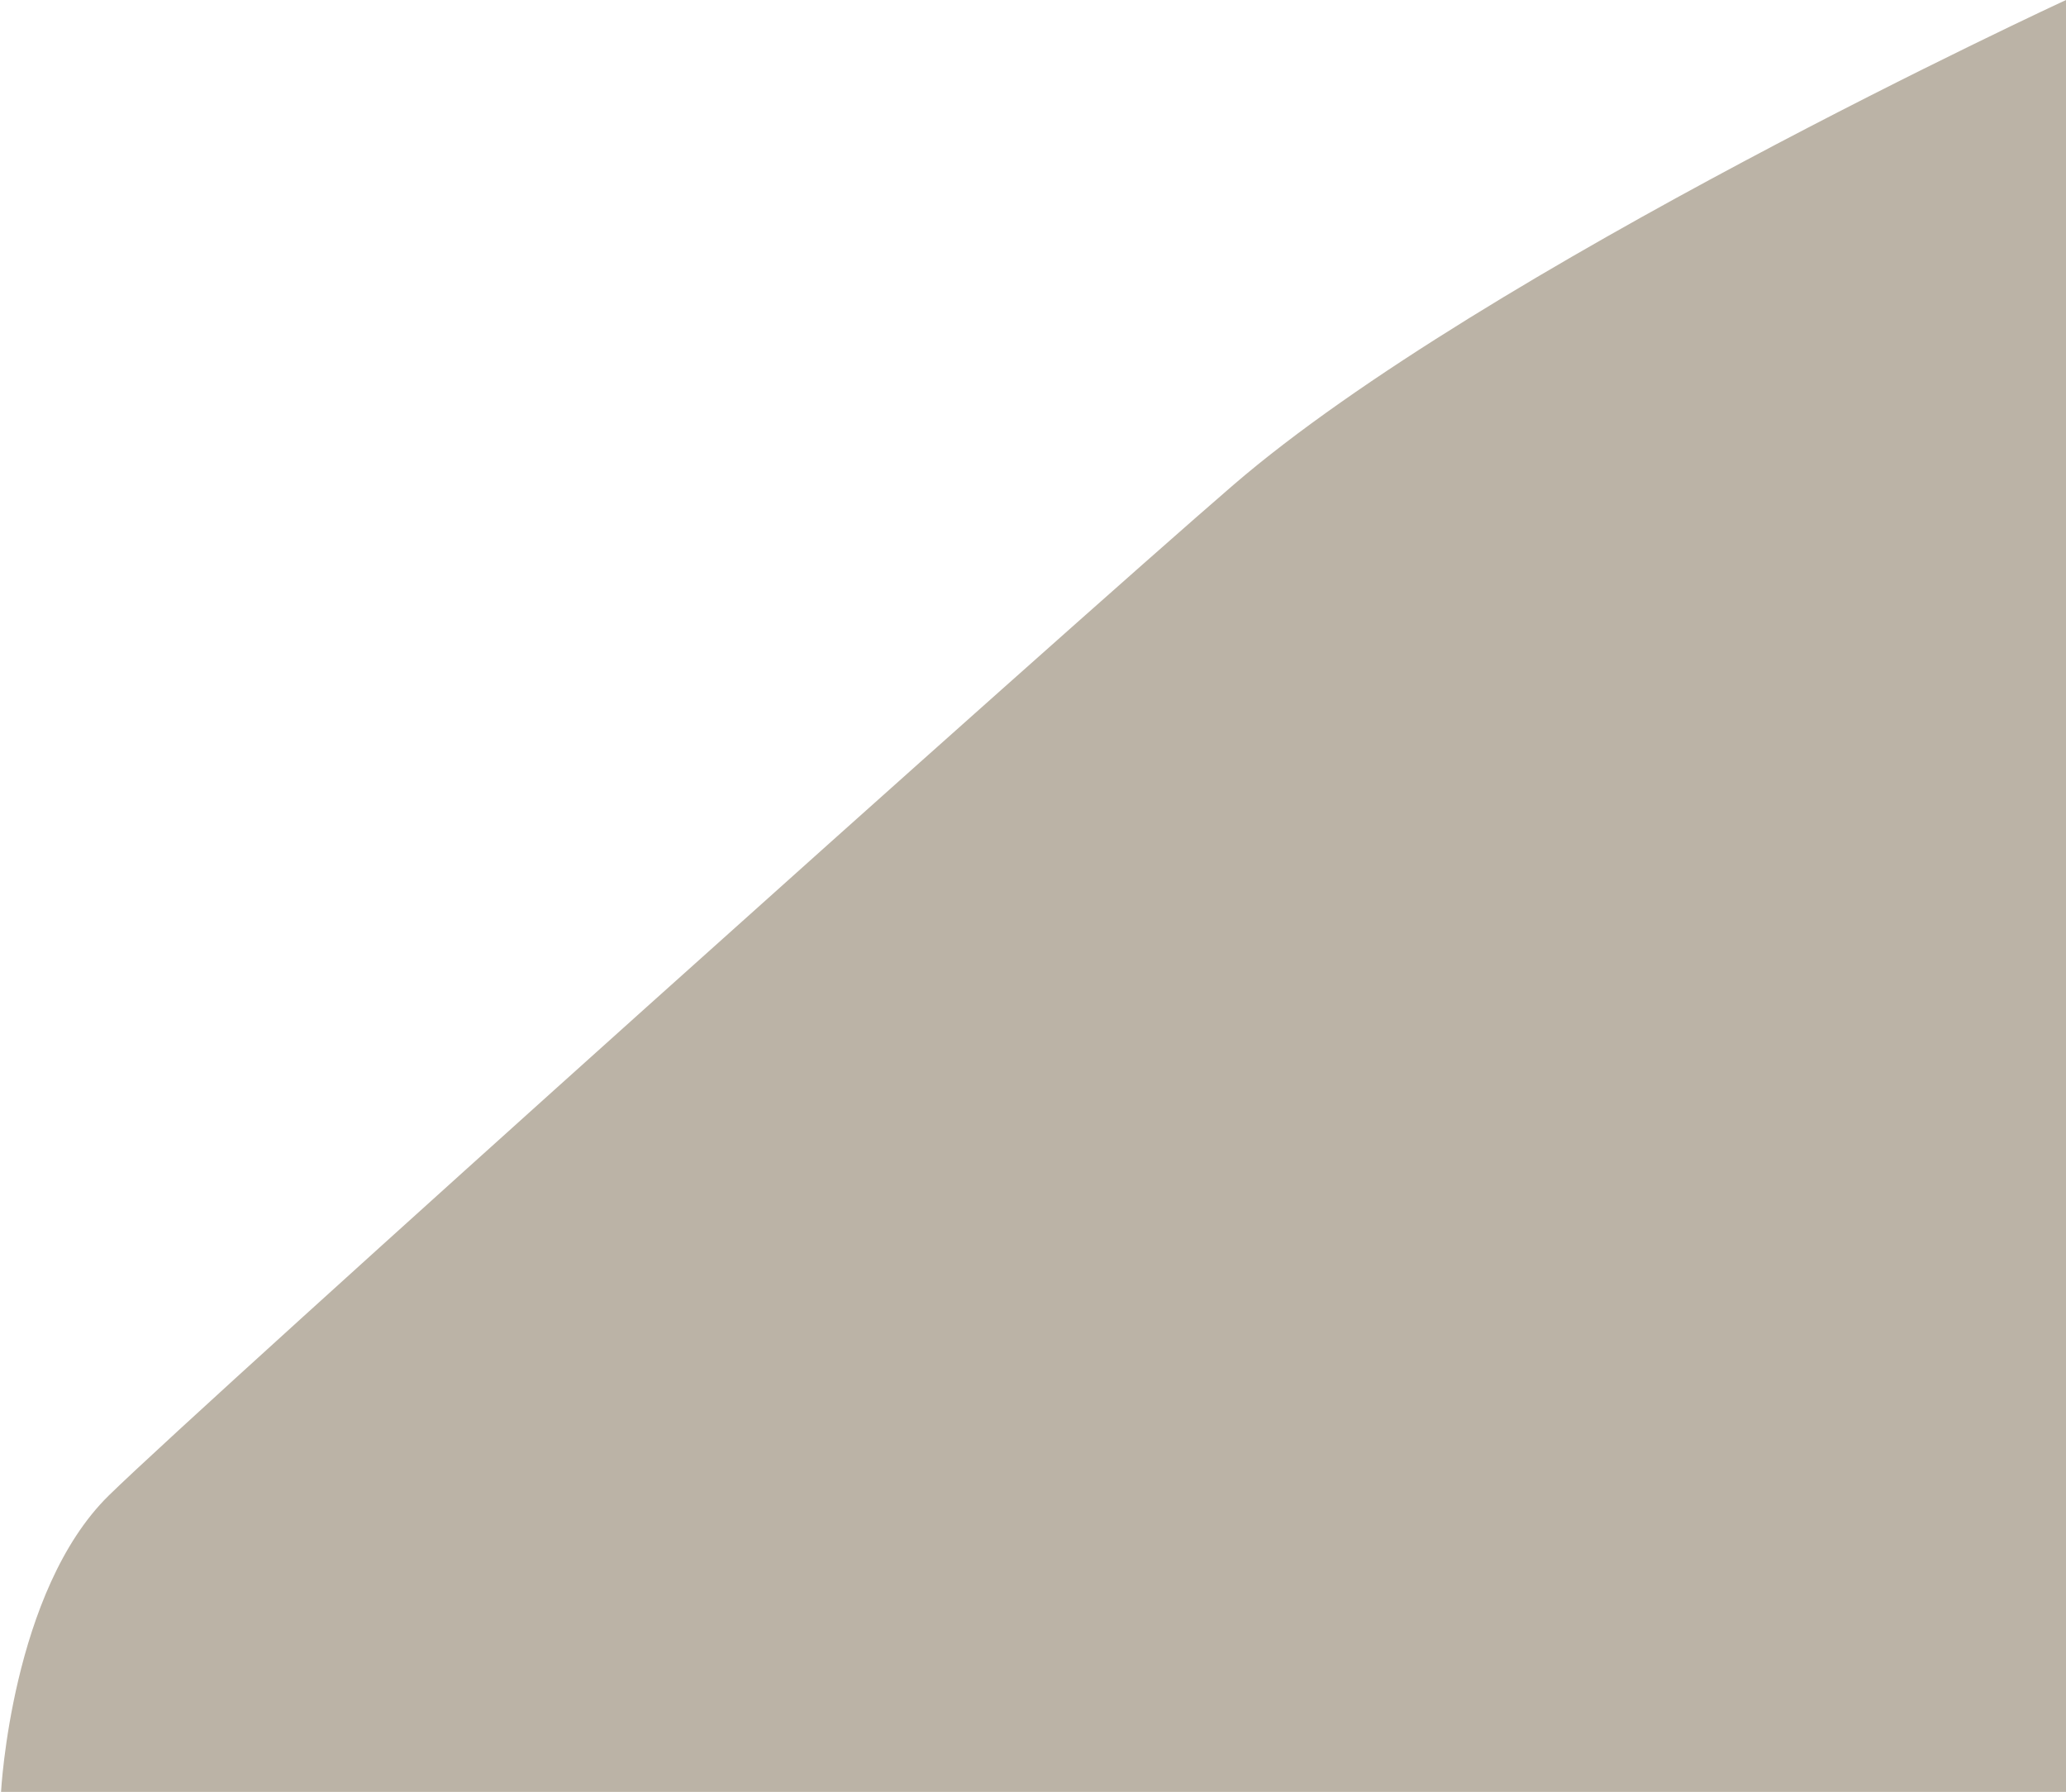 <svg width="986" height="855" viewBox="0 0 986 855" fill="none" xmlns="http://www.w3.org/2000/svg">
<path d="M588.5 231.5C708 128.5 985.999 -1.47652e-05 985.999 -1.47652e-05V855H0.5C0.5 855 5.5 759 52 713.5C98.5 668 510.419 298.8 588.5 231.5Z" fill="#BBB3A6"/>
</svg>
